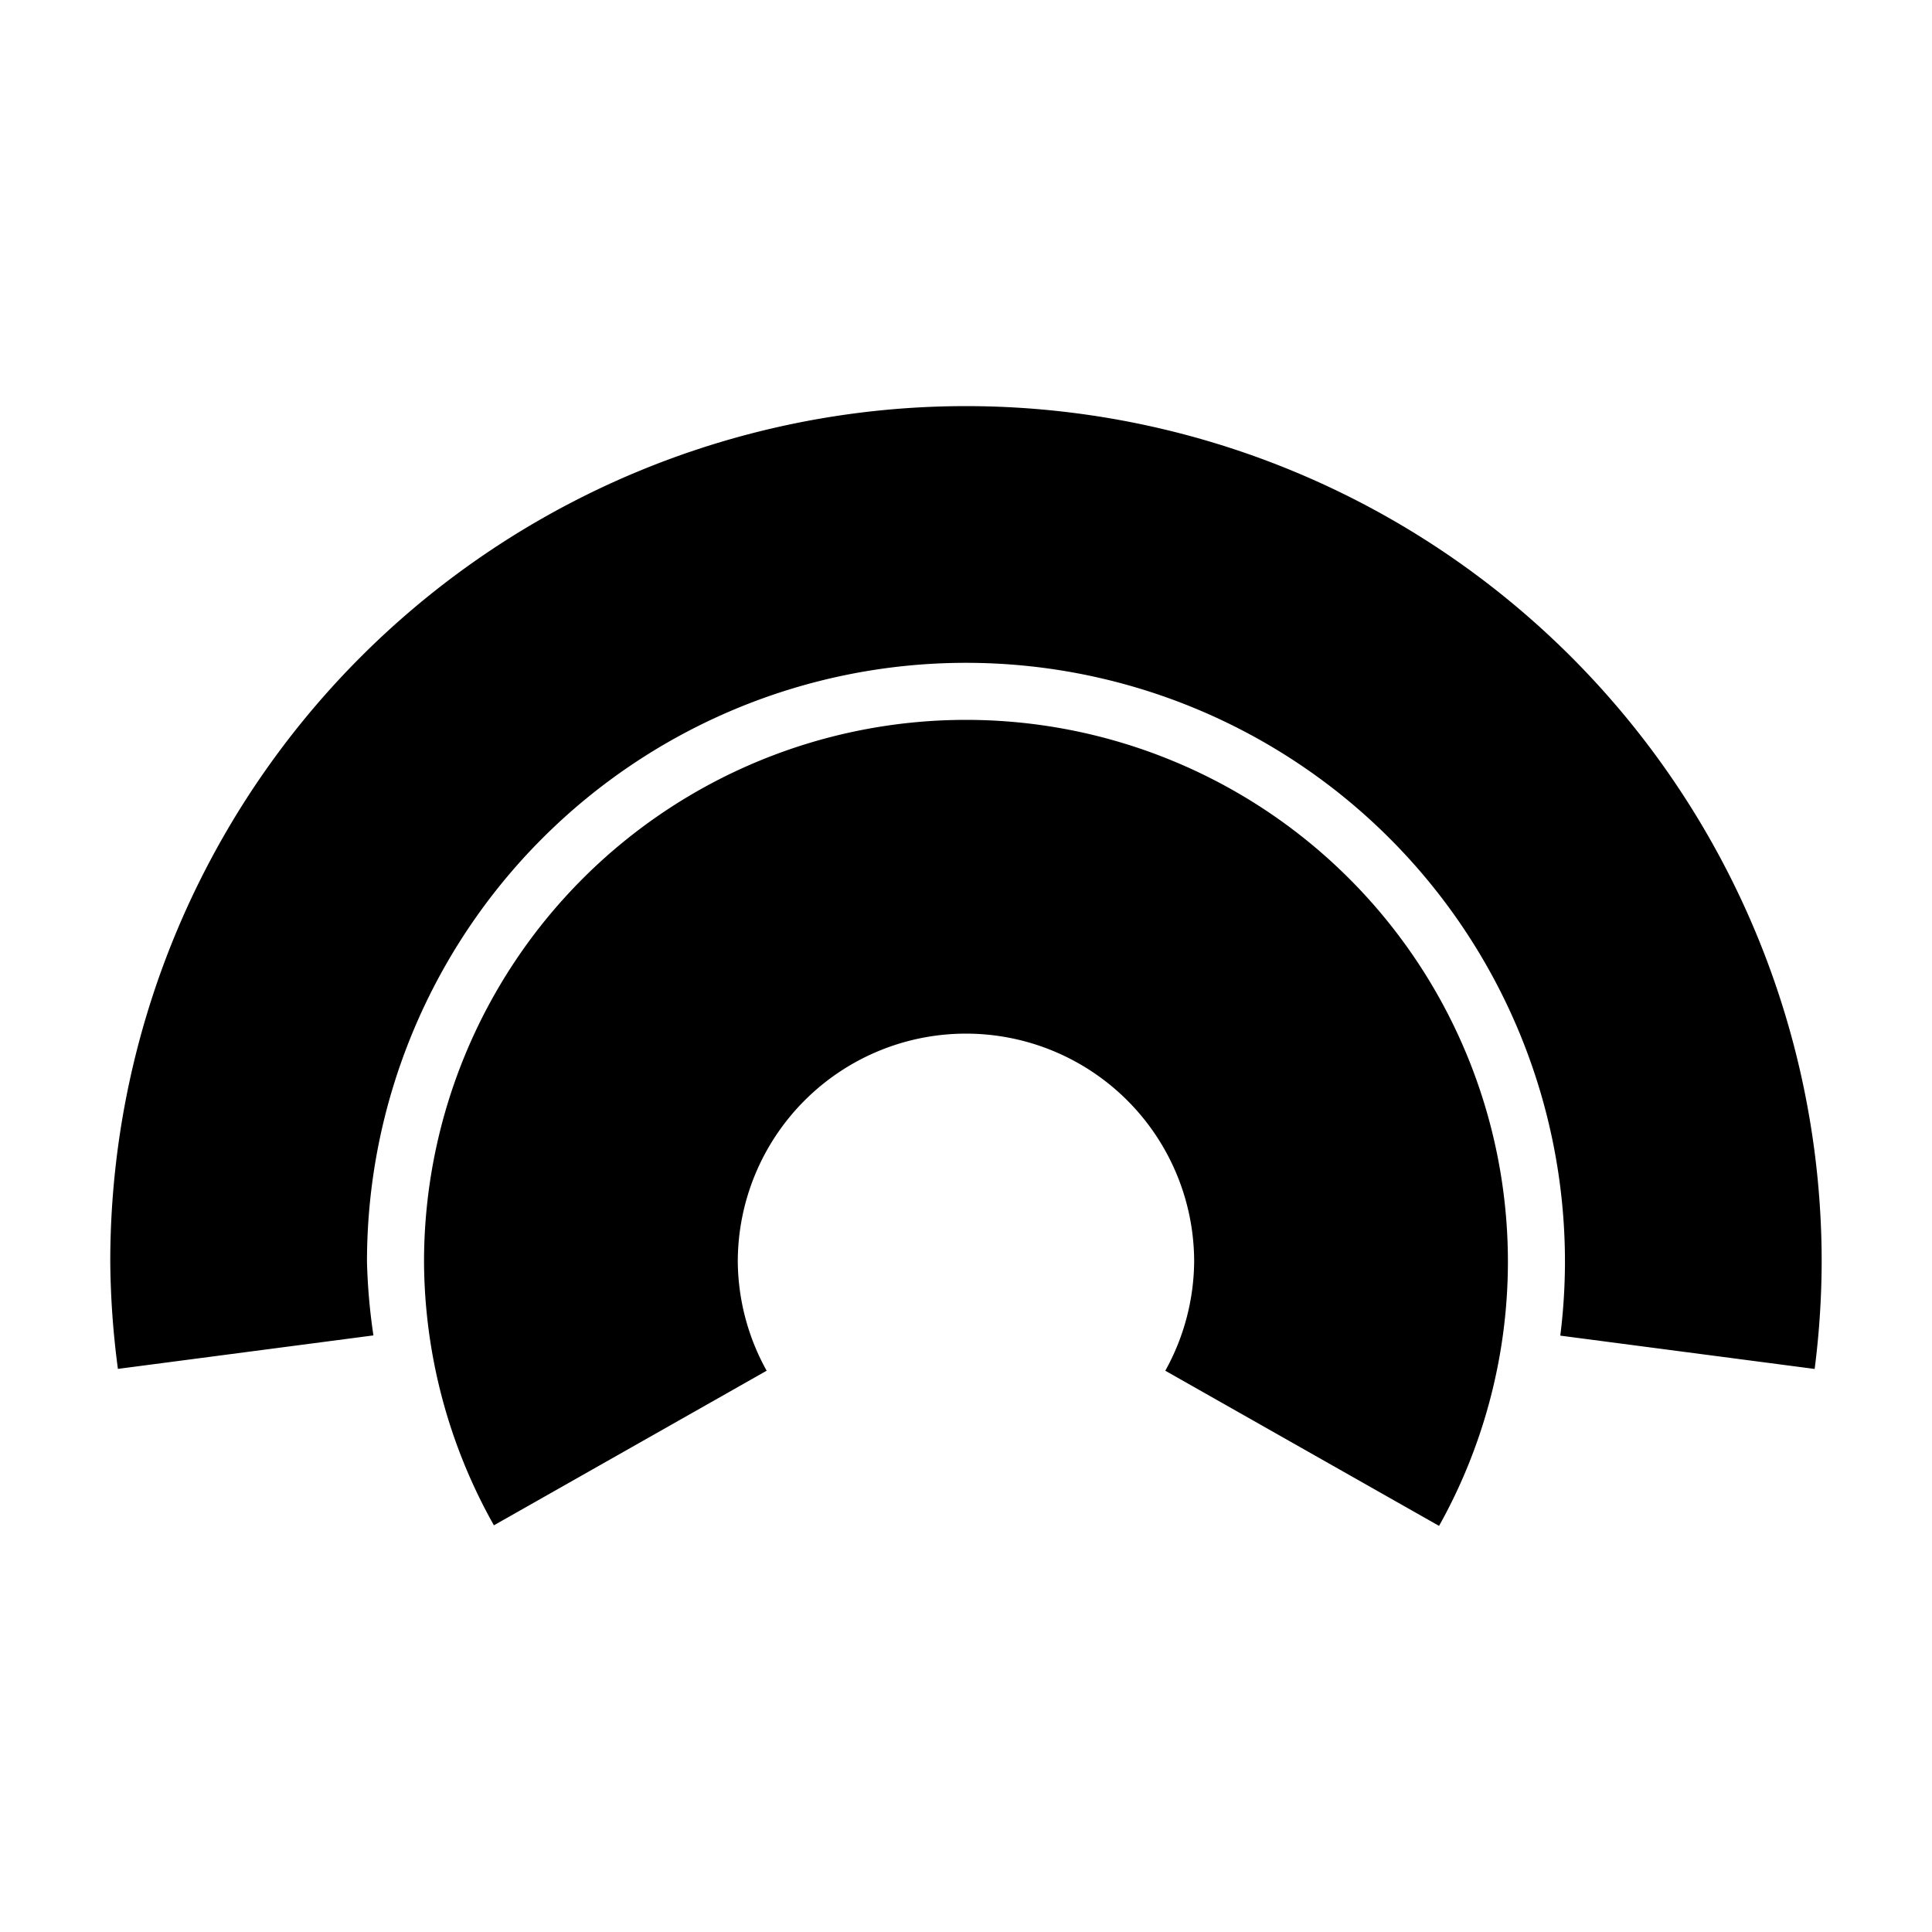 <?xml version="1.0" encoding="UTF-8" standalone="no"?>
<!-- Created with Inkscape (http://www.inkscape.org/) -->

<svg
   width="128"
   height="128"
   viewBox="0 0 33.867 33.867"
   version="1.1"
   id="svg1"
   inkscape:export-filename="logo\agora-hires-logo-dark.png"
   inkscape:export-xdpi="810"
   inkscape:export-ydpi="810"
   inkscape:version="1.3 (0e150ed6c4, 2023-07-21)"
   sodipodi:docname="agora-hires-logo.svg"
   xmlns:inkscape="http://www.inkscape.org/namespaces/inkscape"
   xmlns:sodipodi="http://sodipodi.sourceforge.net/DTD/sodipodi-0.dtd"
   xmlns="http://www.w3.org/2000/svg"
   xmlns:svg="http://www.w3.org/2000/svg">
  <sodipodi:namedview
     id="namedview1"
     pagecolor="#ffffff"
     bordercolor="#000000"
     borderopacity="0.25"
     inkscape:showpageshadow="2"
     inkscape:pageopacity="0.0"
     inkscape:pagecheckerboard="0"
     inkscape:deskcolor="#d1d1d1"
     inkscape:document-units="mm"
     showgrid="true"
     inkscape:zoom="5.822615"
     inkscape:cx="50.578649"
     inkscape:cy="63.115971"
     inkscape:window-width="1920"
     inkscape:window-height="1094"
     inkscape:window-x="-11"
     inkscape:window-y="-11"
     inkscape:window-maximized="1"
     inkscape:current-layer="layer1">
    <inkscape:grid
       id="grid1"
       units="px"
       originx="0"
       originy="0"
       spacingx="0.265"
       spacingy="0.265"
       empcolor="#0099e5"
       empopacity="0.302"
       color="#0099e5"
       opacity="0.149"
       empspacing="5"
       dotted="false"
       gridanglex="30"
       gridanglez="30"
       visible="true" />
  </sodipodi:namedview>
  <defs
     id="defs1" />
  <g
     inkscape:label="Livello 1"
     inkscape:groupmode="layer"
     id="layer1">
    <path
       id="path18"
       style="display:inline;fill:currentColor;fill-opacity:1;stroke:none;stroke-width:0.561;stroke-dasharray:none;stroke-opacity:1"
       d="M 16.933,6.615 A 15,15 0 0 0 1.933,21.615 15,15 0 0 0 2.067,23.492 L 6.546,22.905 A 10.5,10.5 0 0 1 6.433,21.615 10.5,10.5 0 0 1 16.933,11.115 a 10.5,10.5 0 0 1 10.5,10.5 10.5,10.5 0 0 1 -0.082,1.294 l 4.459,0.584 A 15,15 0 0 0 31.933,21.615 15,15 0 0 0 16.933,6.615 Z m 0,5.5 a 9.5,9.5 0 0 0 -9.5,9.5 9.5,9.5 0 0 0 1.225,4.619 L 13.439,23.524 a 4,4 0 0 1 -0.506,-1.909 4,4 0 0 1 4,-4 4,4 0 0 1 4,4 4,4 0 0 1 -0.506,1.909 l 4.799,2.72 a 9.5,9.5 0 0 0 1.207,-4.629 9.5,9.5 0 0 0 -9.5,-9.5 z"
       inkscape:label="logo-doppio-semicerchio"
       transform="translate(0,0.504)" />
  </g>
</svg>
